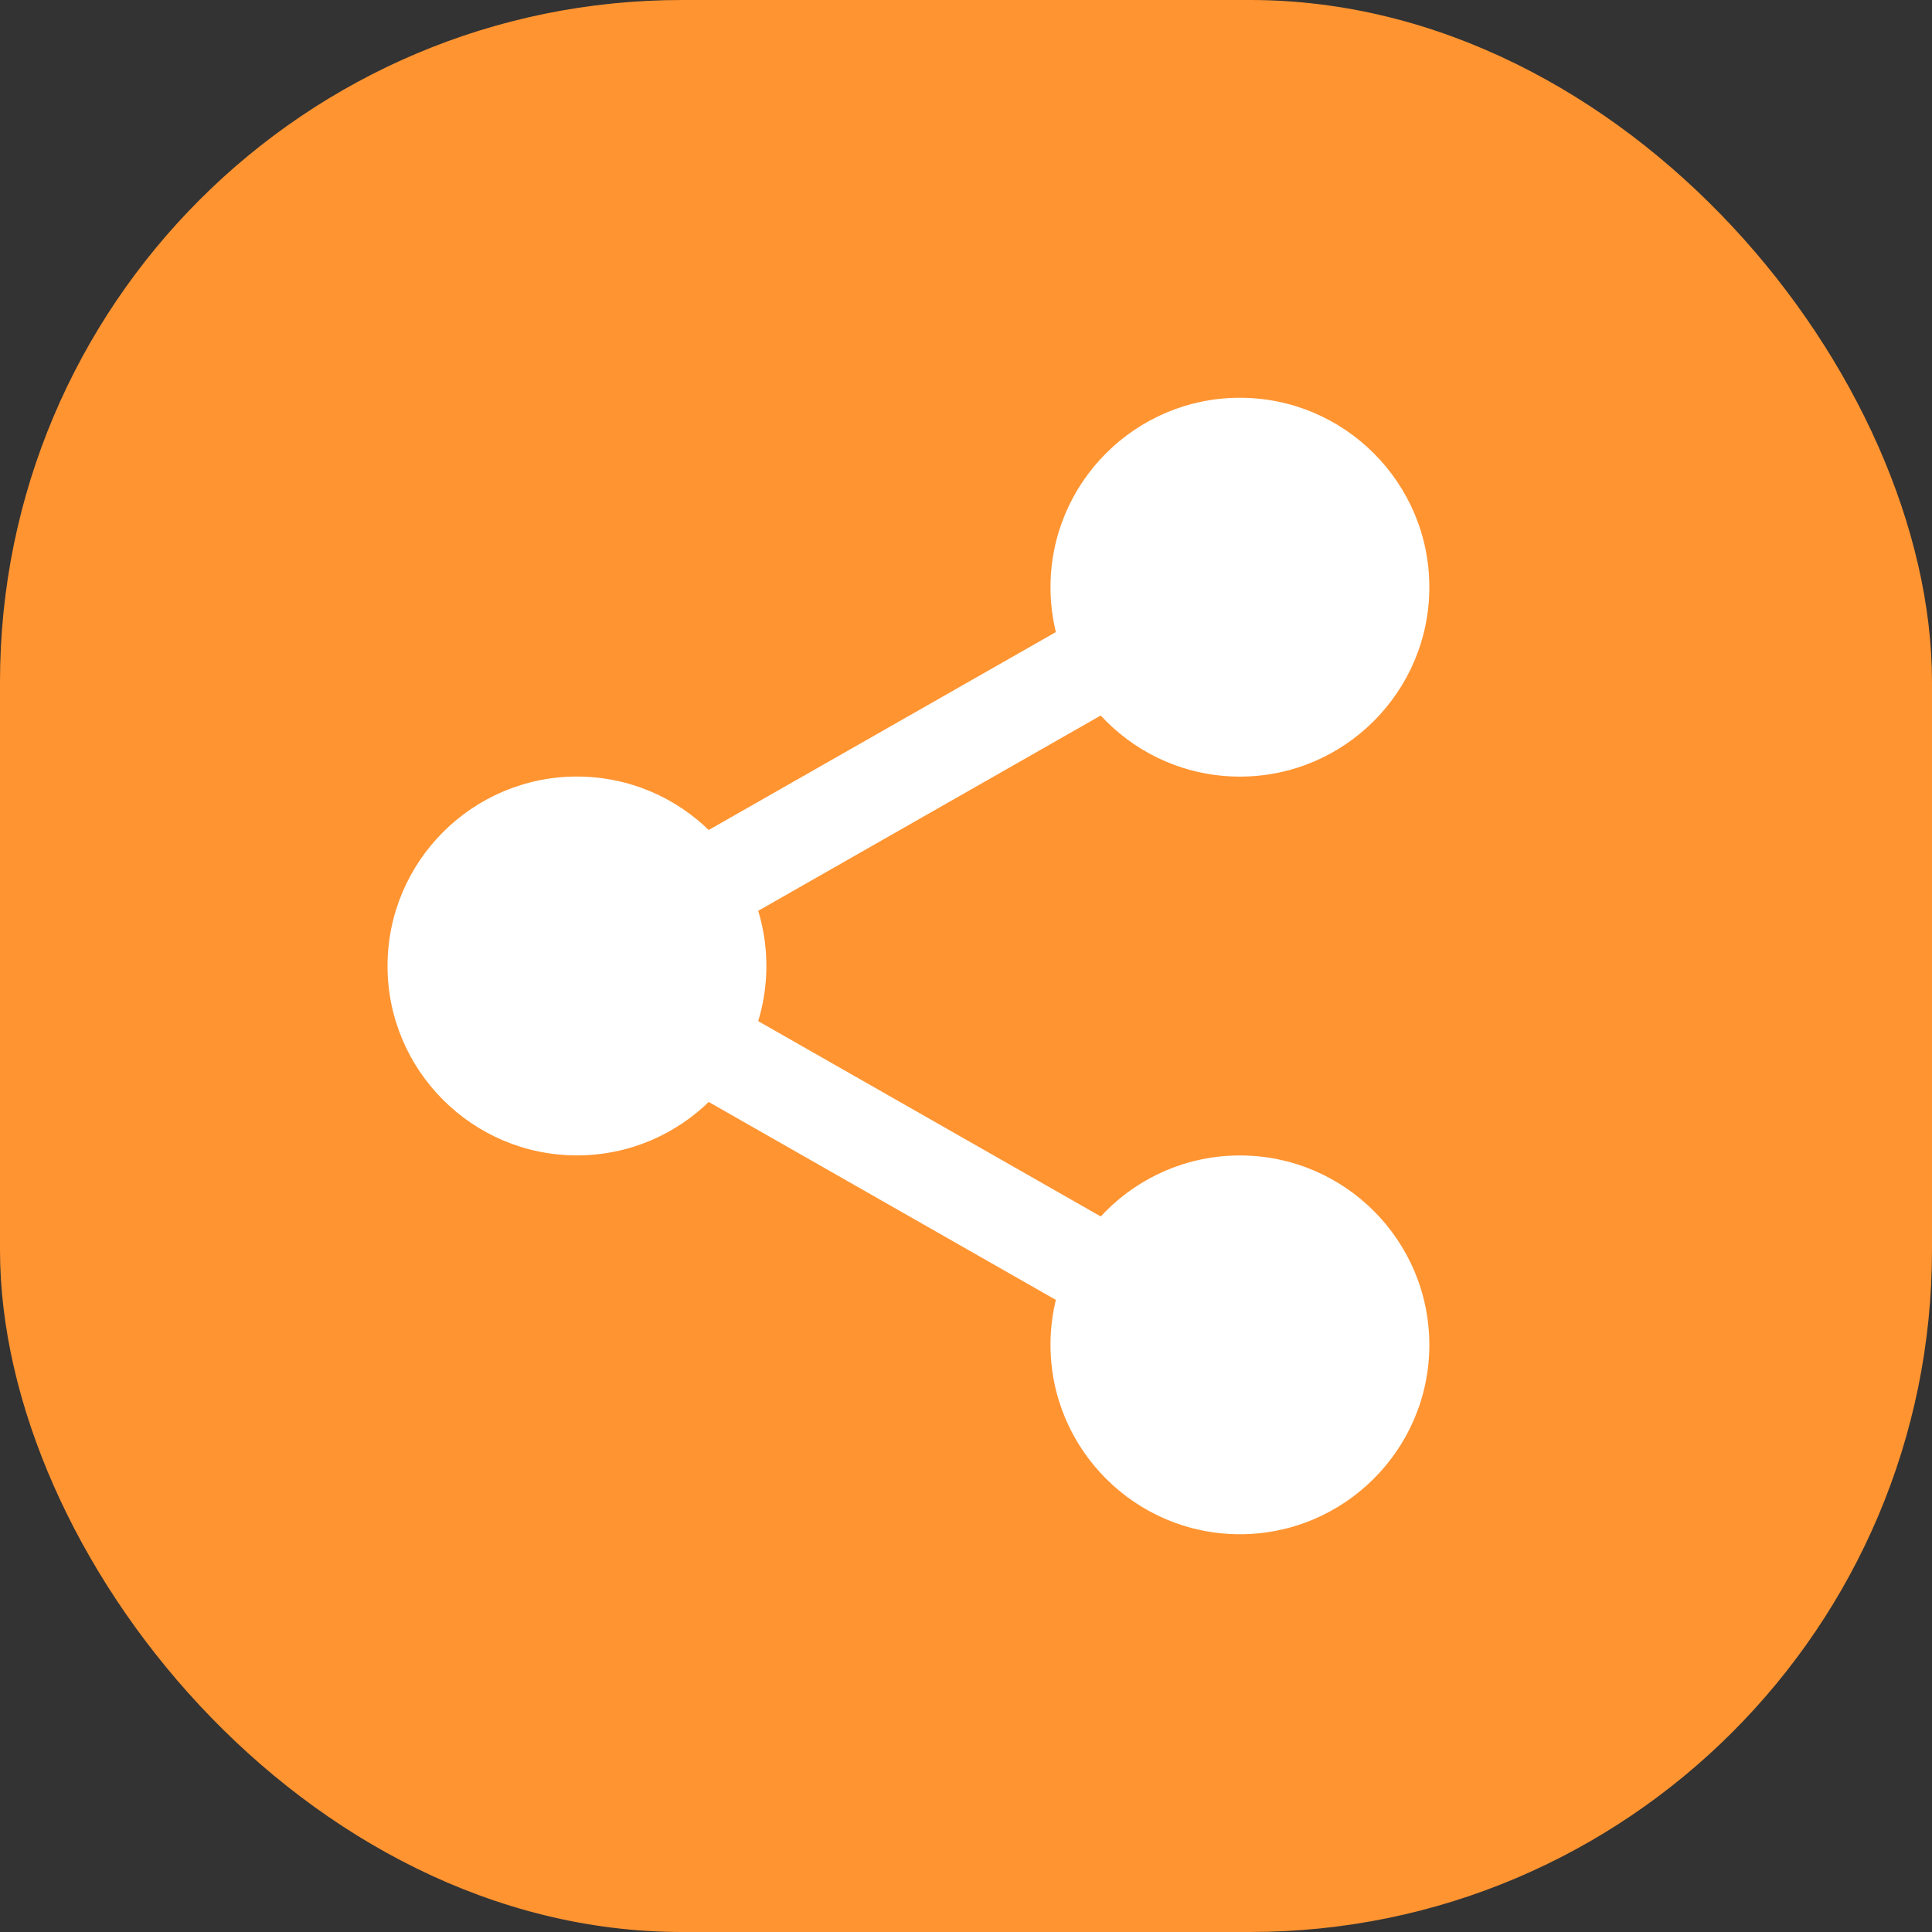 <svg width="34" height="34" viewBox="0 0 34 34" fill="none" xmlns="http://www.w3.org/2000/svg">
<rect x="0" y="0" width="34" height="34" fill="#333333" stroke="none"/>
<rect width="34" height="34" rx="12" fill="#FF9431"/>
<g clip-path="url(#clip0)">
<path d="M24.529 10.333C24.529 11.829 23.316 13.042 21.82 13.042C20.325 13.042 19.112 11.829 19.112 10.333C19.112 8.838 20.325 7.625 21.82 7.625C23.316 7.625 24.529 8.838 24.529 10.333Z" fill="white"/>
<path d="M21.82 13.667C19.982 13.667 18.487 12.172 18.487 10.333C18.487 8.495 19.982 7 21.82 7C23.659 7 25.154 8.495 25.154 10.333C25.154 12.172 23.659 13.667 21.82 13.667ZM21.82 8.25C20.671 8.25 19.737 9.185 19.737 10.333C19.737 11.482 20.671 12.417 21.82 12.417C22.97 12.417 23.904 11.482 23.904 10.333C23.904 9.185 22.97 8.25 21.82 8.25Z" fill="white"/>
<path d="M24.529 23.667C24.529 25.163 23.316 26.375 21.82 26.375C20.325 26.375 19.112 25.163 19.112 23.667C19.112 22.171 20.325 20.959 21.82 20.959C23.316 20.959 24.529 22.171 24.529 23.667Z" fill="white"/>
<path d="M21.82 27C19.982 27 18.487 25.505 18.487 23.667C18.487 21.829 19.982 20.334 21.82 20.334C23.659 20.334 25.154 21.829 25.154 23.667C25.154 25.505 23.659 27 21.82 27ZM21.82 21.584C20.671 21.584 19.737 22.519 19.737 23.667C19.737 24.815 20.671 25.75 21.82 25.75C22.97 25.75 23.904 24.815 23.904 23.667C23.904 22.519 22.97 21.584 21.82 21.584Z" fill="white"/>
<path d="M12.862 17C12.862 18.496 11.649 19.708 10.154 19.708C8.658 19.708 7.445 18.496 7.445 17C7.445 15.504 8.658 14.291 10.154 14.291C11.649 14.291 12.862 15.504 12.862 17Z" fill="white"/>
<path d="M10.154 20.333C8.315 20.333 6.82 18.838 6.82 17C6.82 15.161 8.315 13.666 10.154 13.666C11.992 13.666 13.487 15.161 13.487 17C13.487 18.838 11.992 20.333 10.154 20.333ZM10.154 14.916C9.004 14.916 8.07 15.851 8.07 17C8.07 18.148 9.004 19.083 10.154 19.083C11.303 19.083 12.237 18.148 12.237 17C12.237 15.851 11.303 14.916 10.154 14.916Z" fill="white"/>
<path d="M12.121 16.6C11.831 16.6 11.55 16.449 11.396 16.179C11.169 15.78 11.309 15.271 11.708 15.042L19.44 10.634C19.839 10.405 20.349 10.545 20.577 10.946C20.805 11.345 20.665 11.854 20.265 12.082L12.533 16.491C12.403 16.565 12.261 16.6 12.121 16.6Z" fill="white"/>
<path d="M19.853 23.475C19.713 23.475 19.571 23.44 19.441 23.366L11.709 18.958C11.309 18.73 11.169 18.221 11.397 17.821C11.624 17.421 12.134 17.28 12.534 17.509L20.266 21.918C20.665 22.145 20.805 22.654 20.578 23.055C20.424 23.324 20.142 23.475 19.853 23.475Z" fill="white"/>
</g>
<defs>
<clipPath id="clip0">
<rect width="20" height="20" fill="white" transform="translate(6 7)"/>
</clipPath>
</defs>
</svg>
